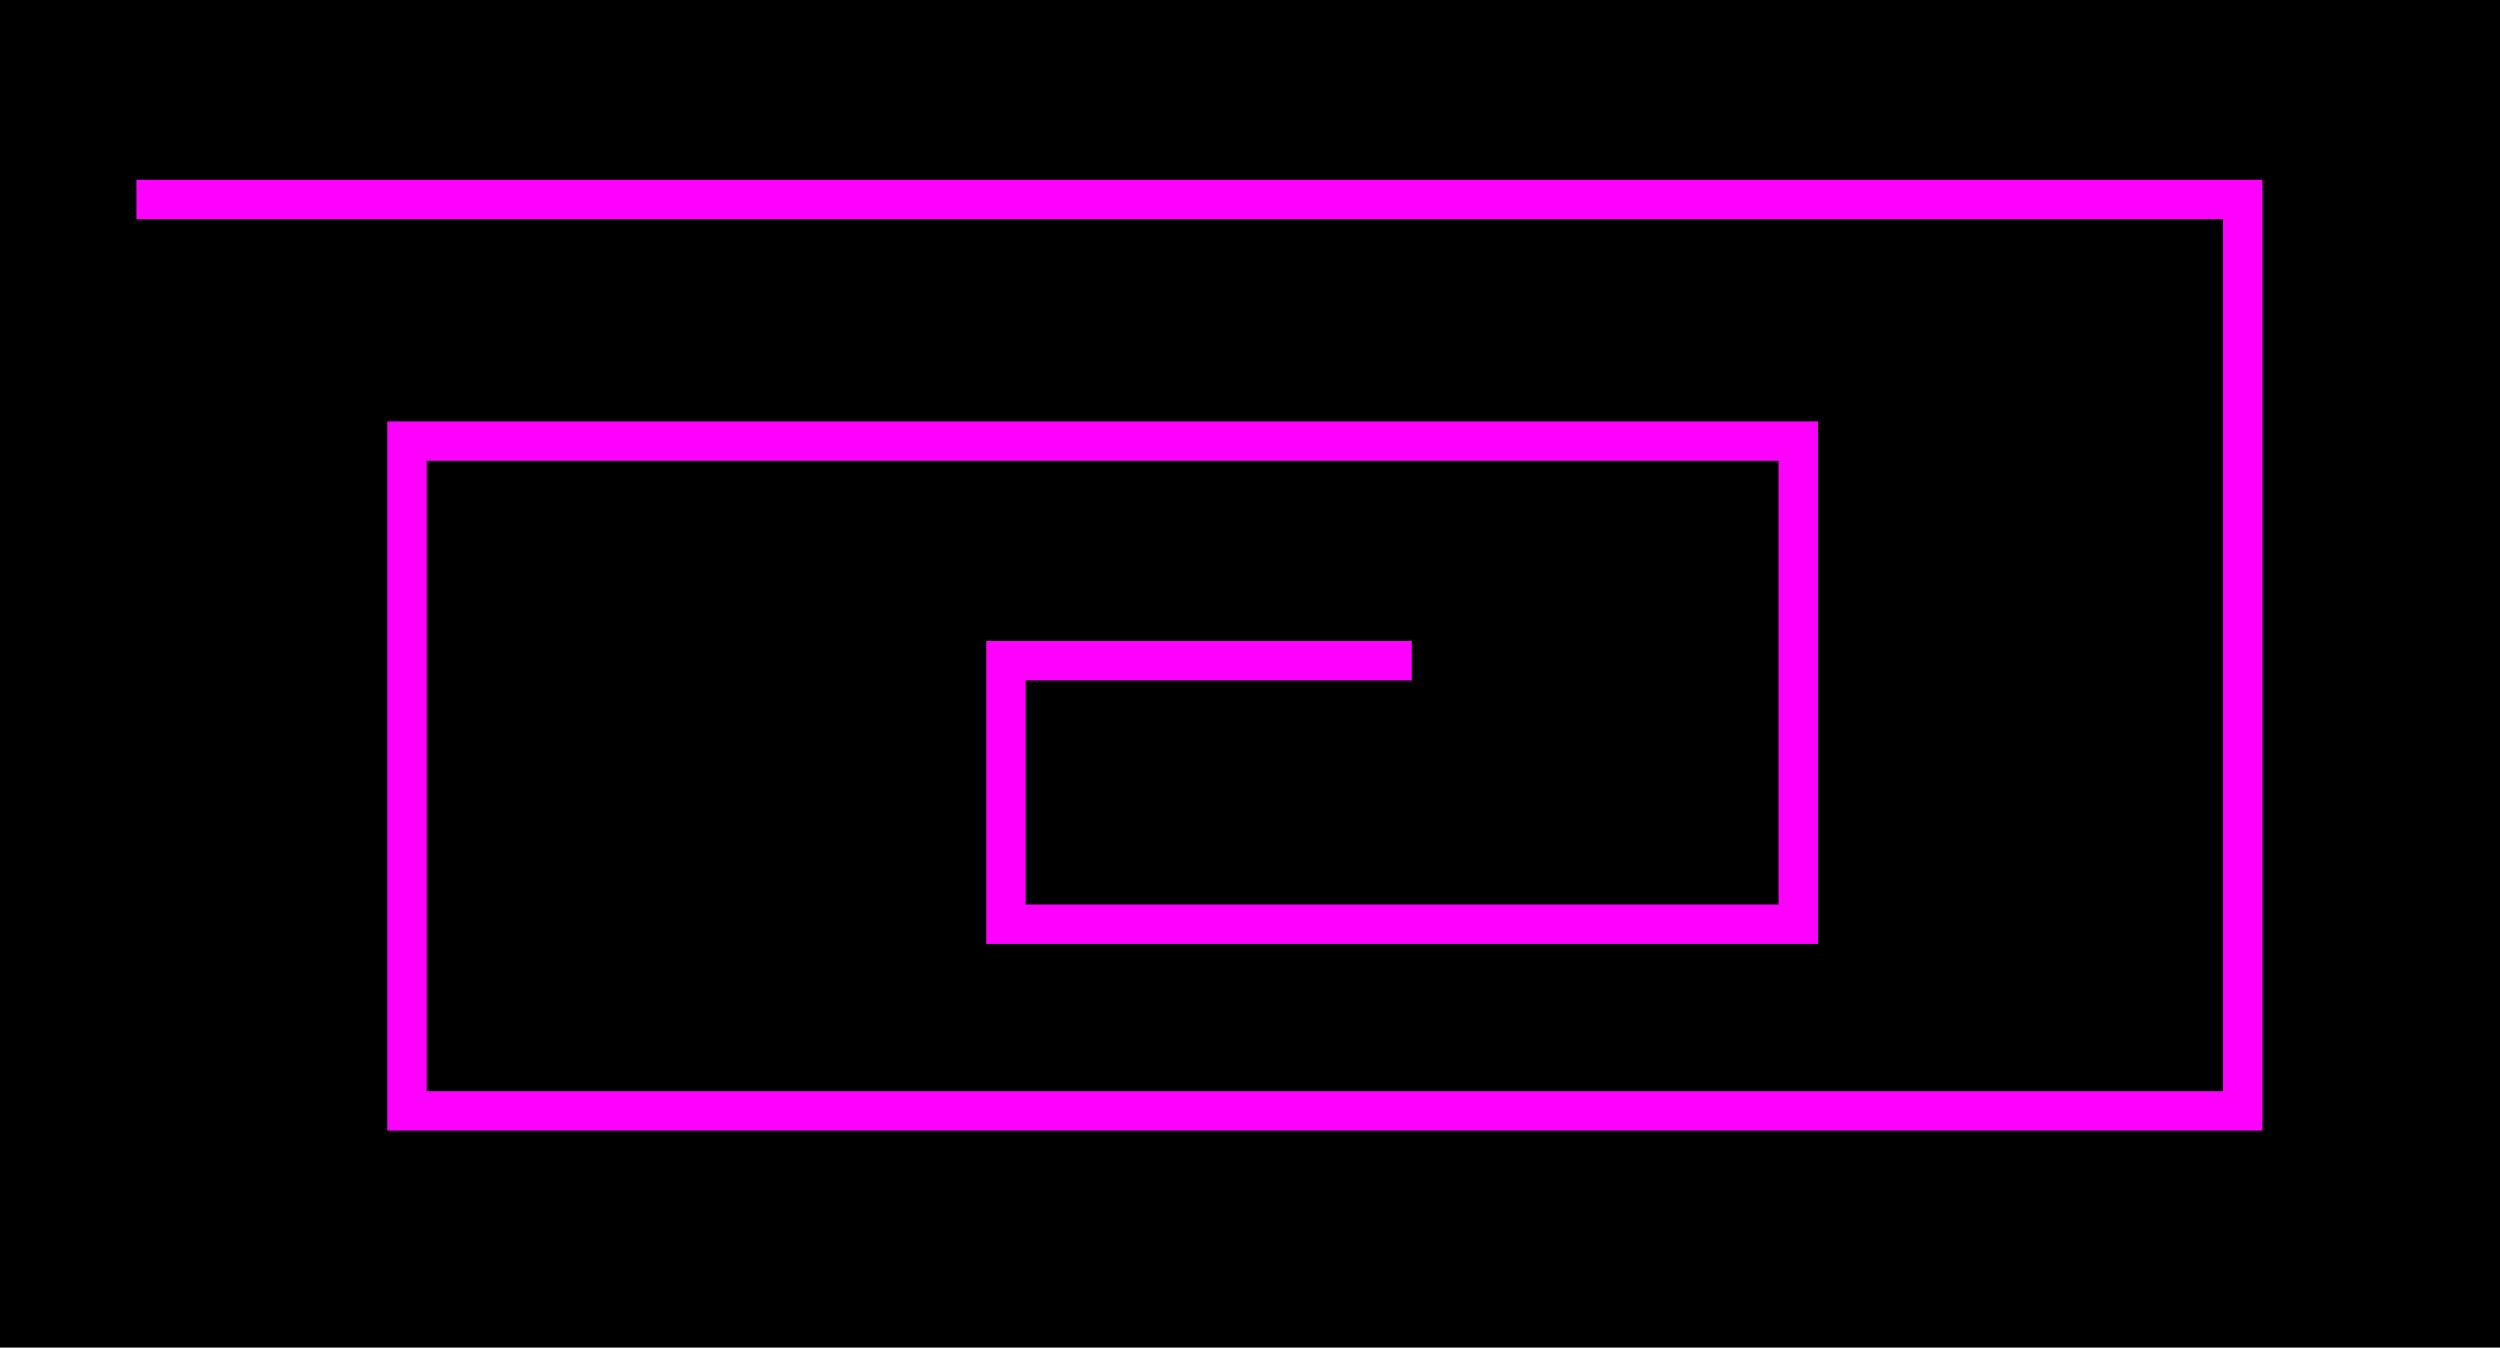 <?xml version="1.0" encoding="UTF-8" standalone="no"?>
<!-- Created with Inkscape (http://www.inkscape.org/) -->

<svg
   width="137.503mm"
   height="74.119mm"
   viewBox="0 0 137.503 74.119"
   version="1.1"
   id="svg1"
   inkscape:version="1.3.1 (9b9bdc1480, 2023-11-25, custom)"
   sodipodi:docname="face_spiral.svg"
   xmlns:inkscape="http://www.inkscape.org/namespaces/inkscape"
   xmlns:sodipodi="http://sodipodi.sourceforge.net/DTD/sodipodi-0.dtd"
   xmlns="http://www.w3.org/2000/svg"
   xmlns:svg="http://www.w3.org/2000/svg">
  <sodipodi:namedview
     id="namedview1"
     pagecolor="#505050"
     bordercolor="#ffffff"
     borderopacity="1"
     inkscape:showpageshadow="0"
     inkscape:pageopacity="0"
     inkscape:pagecheckerboard="1"
     inkscape:deskcolor="#505050"
     inkscape:document-units="mm"
     inkscape:zoom="0.72693603"
     inkscape:cx="275.12737"
     inkscape:cy="127.93423"
     inkscape:window-width="2560"
     inkscape:window-height="1016"
     inkscape:window-x="0"
     inkscape:window-y="27"
     inkscape:window-maximized="1"
     inkscape:current-layer="layer1" />
  <defs
     id="defs1" />
  <g
     inkscape:label="Layer 1"
     inkscape:groupmode="layer"
     id="layer1"
     transform="translate(-32.094,-114.763)">
    <rect
       style="fill:#000000;stroke-width:1.171"
       id="rect1"
       width="137.503"
       height="74.119"
       x="32.094"
       y="114.763" />
    <path
       style="fill:none;stroke:#ff00ff;stroke-width:2.167;stroke-dasharray:none"
       d="M 39.599,125.737 H 155.445 v 50.126 H 54.479 v -36.84 h 76.522 v 26.573 H 87.425 v -14.494 h 22.319"
       id="path1" />
  </g>
</svg>
